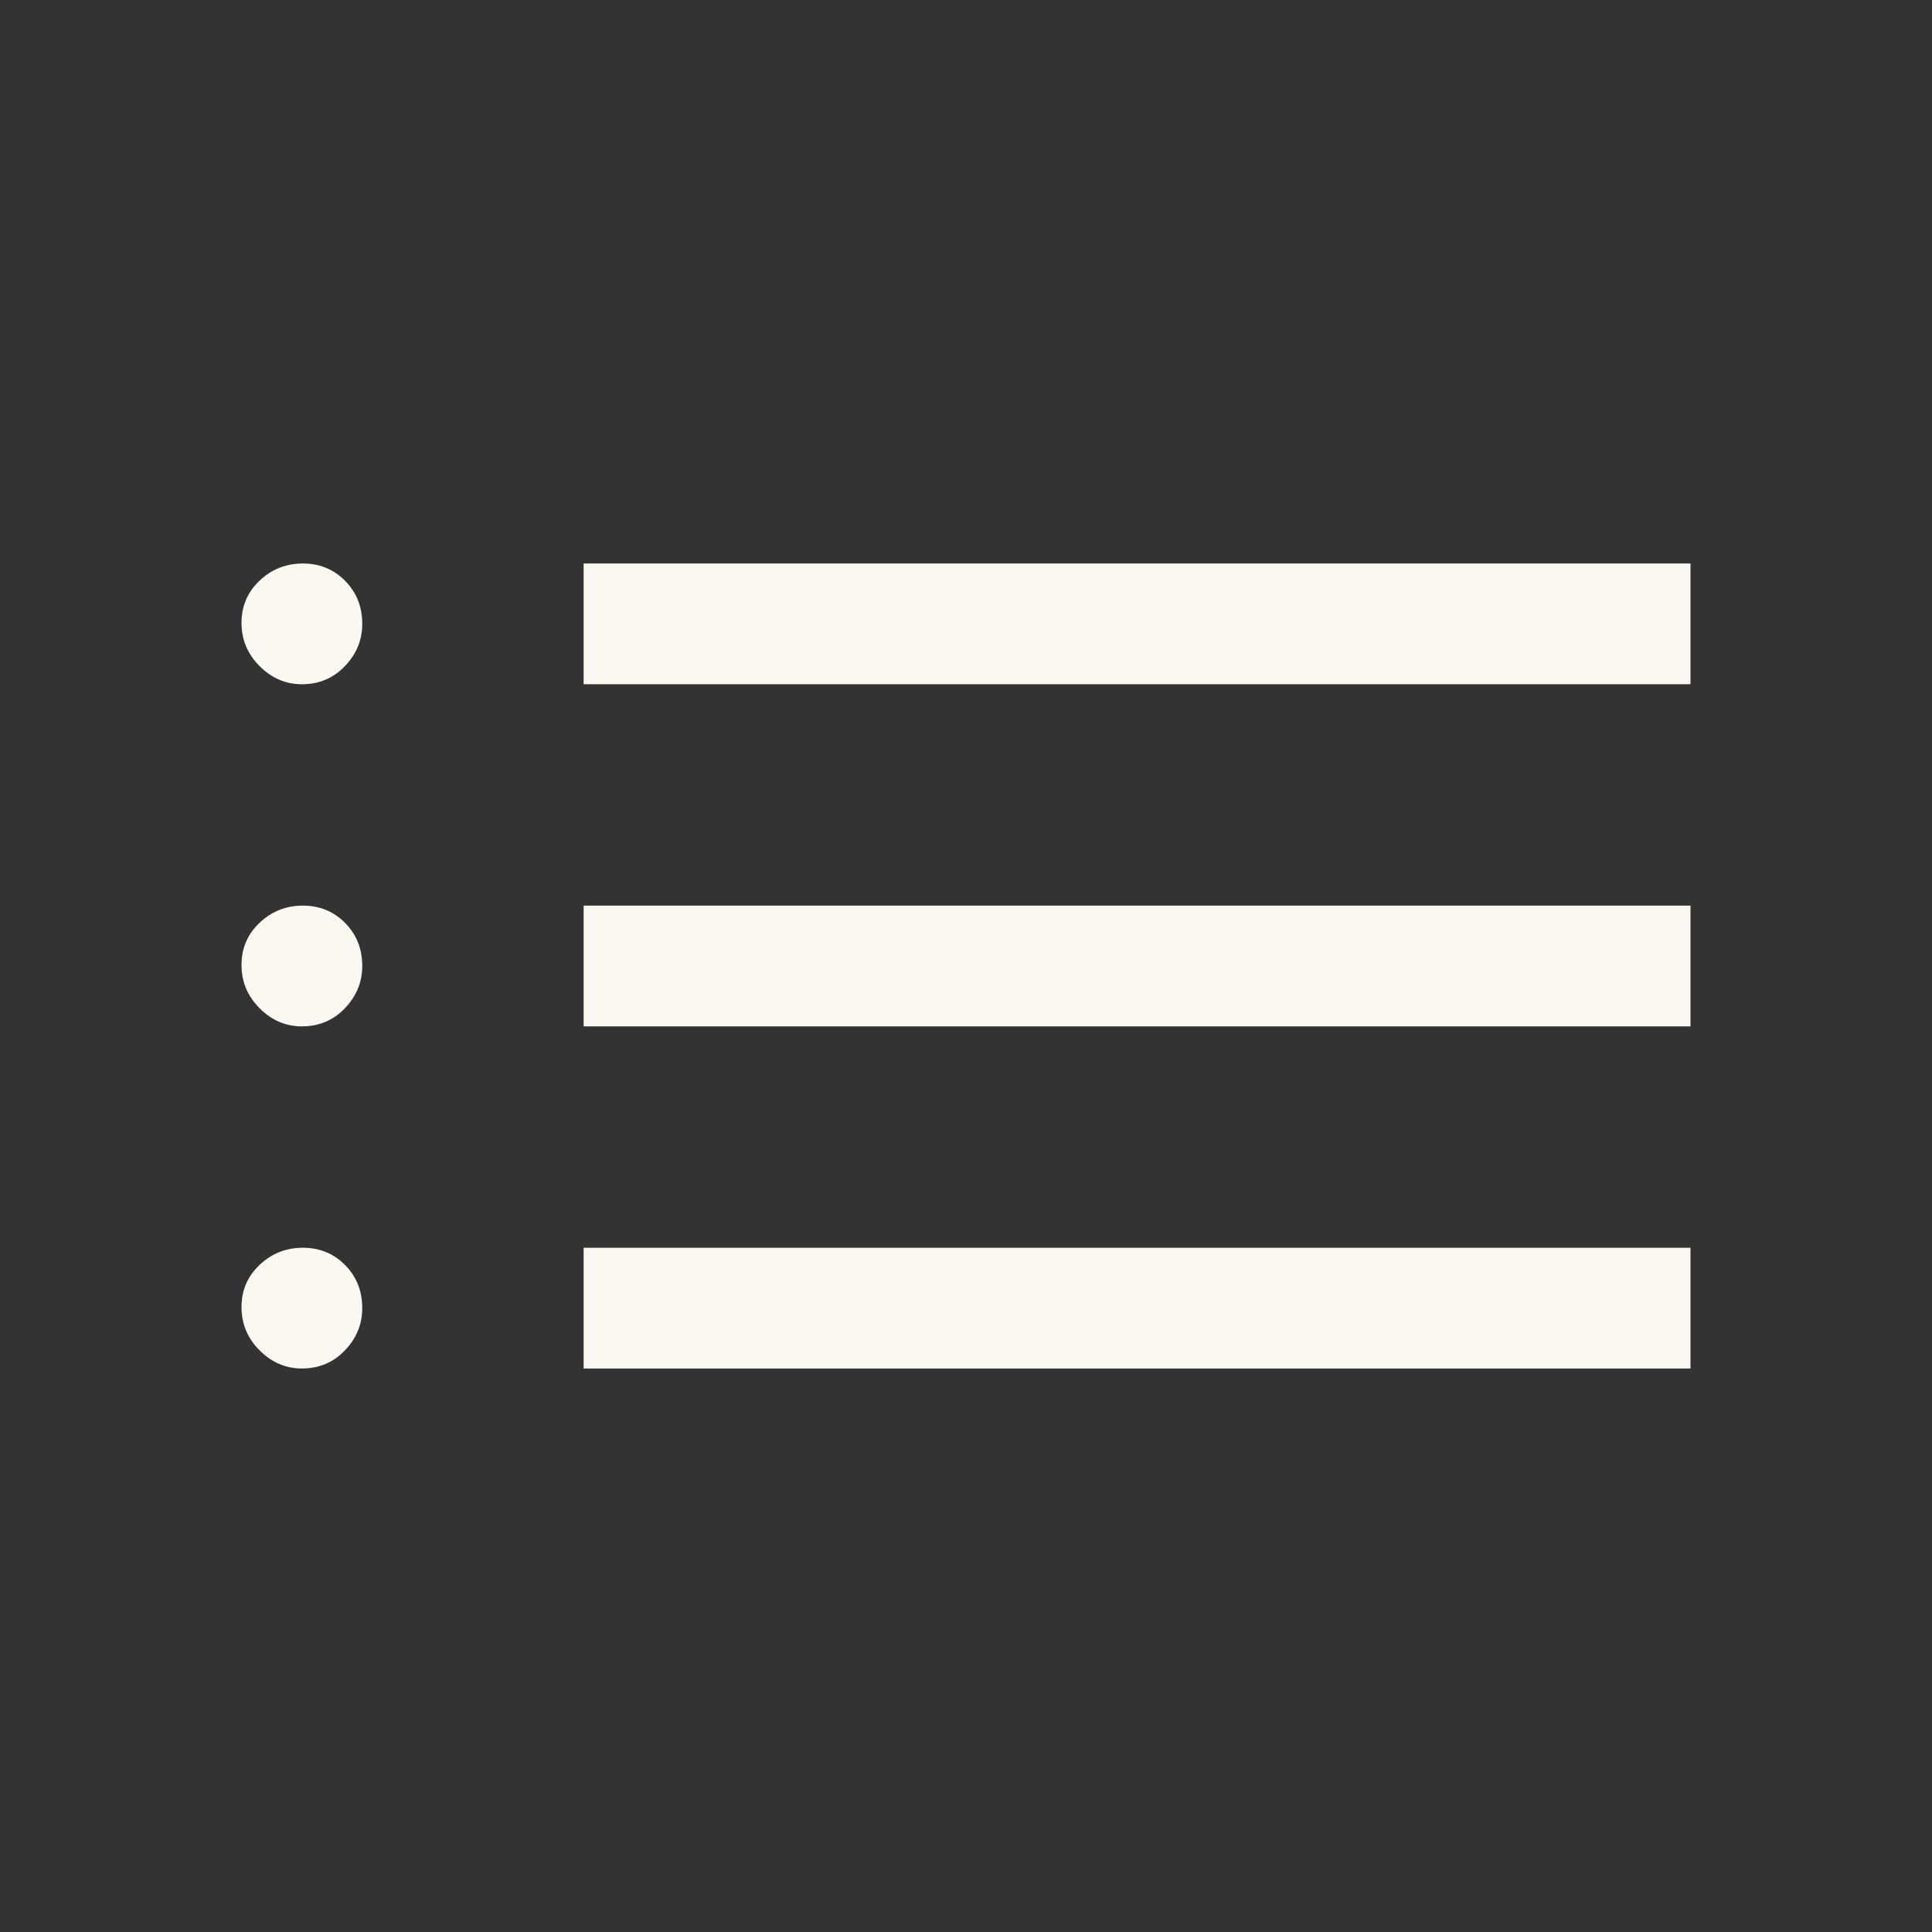 <?xml version="1.0" encoding="UTF-8" standalone="no"?><!DOCTYPE svg PUBLIC "-//W3C//DTD SVG 1.1//EN" "http://www.w3.org/Graphics/SVG/1.1/DTD/svg11.dtd"><svg width="100%" height="100%" viewBox="0 0 200 200" version="1.1" xmlns="http://www.w3.org/2000/svg" xmlns:xlink="http://www.w3.org/1999/xlink" xml:space="preserve" xmlns:serif="http://www.serif.com/" style="fill-rule:evenodd;clip-rule:evenodd;stroke-linejoin:round;stroke-miterlimit:2;"><rect x="0" y="0" width="200" height="200" fill="#333333" stroke="none"/><path d="M60.417,70.833l-0,-12.5l114.583,0l0,12.5l-114.583,0Zm-0,35.417l-0,-12.5l114.583,0l0,12.5l-114.583,0Zm-0,35.417l-0,-12.5l114.583,-0l0,12.5l-114.583,-0Zm-29.167,-70.834c-1.667,0 -3.125,-0.625 -4.375,-1.875c-1.25,-1.25 -1.875,-2.743 -1.875,-4.479c0,-1.736 0.625,-3.194 1.875,-4.375c1.25,-1.18 2.743,-1.771 4.479,-1.771c1.736,0 3.195,0.599 4.375,1.797c1.181,1.198 1.771,2.682 1.771,4.453c0,1.667 -0.599,3.125 -1.797,4.375c-1.198,1.25 -2.682,1.875 -4.453,1.875Zm0,35.417c-1.667,0 -3.125,-0.625 -4.375,-1.875c-1.25,-1.25 -1.875,-2.743 -1.875,-4.479c-0,-1.736 0.625,-3.195 1.875,-4.375c1.25,-1.181 2.743,-1.771 4.479,-1.771c1.736,0 3.195,0.599 4.375,1.797c1.181,1.198 1.771,2.682 1.771,4.453c0,1.667 -0.599,3.125 -1.797,4.375c-1.198,1.25 -2.682,1.875 -4.453,1.875Zm0,35.417c-1.667,-0 -3.125,-0.625 -4.375,-1.875c-1.25,-1.25 -1.875,-2.743 -1.875,-4.479c-0,-1.737 0.625,-3.195 1.875,-4.375c1.25,-1.181 2.743,-1.771 4.479,-1.771c1.736,-0 3.195,0.599 4.375,1.797c1.181,1.197 1.771,2.682 1.771,4.453c0,1.666 -0.599,3.125 -1.797,4.375c-1.198,1.25 -2.682,1.875 -4.453,1.875Z" style="fill:#fbf7f1;fill-rule:nonzero;"/></svg>